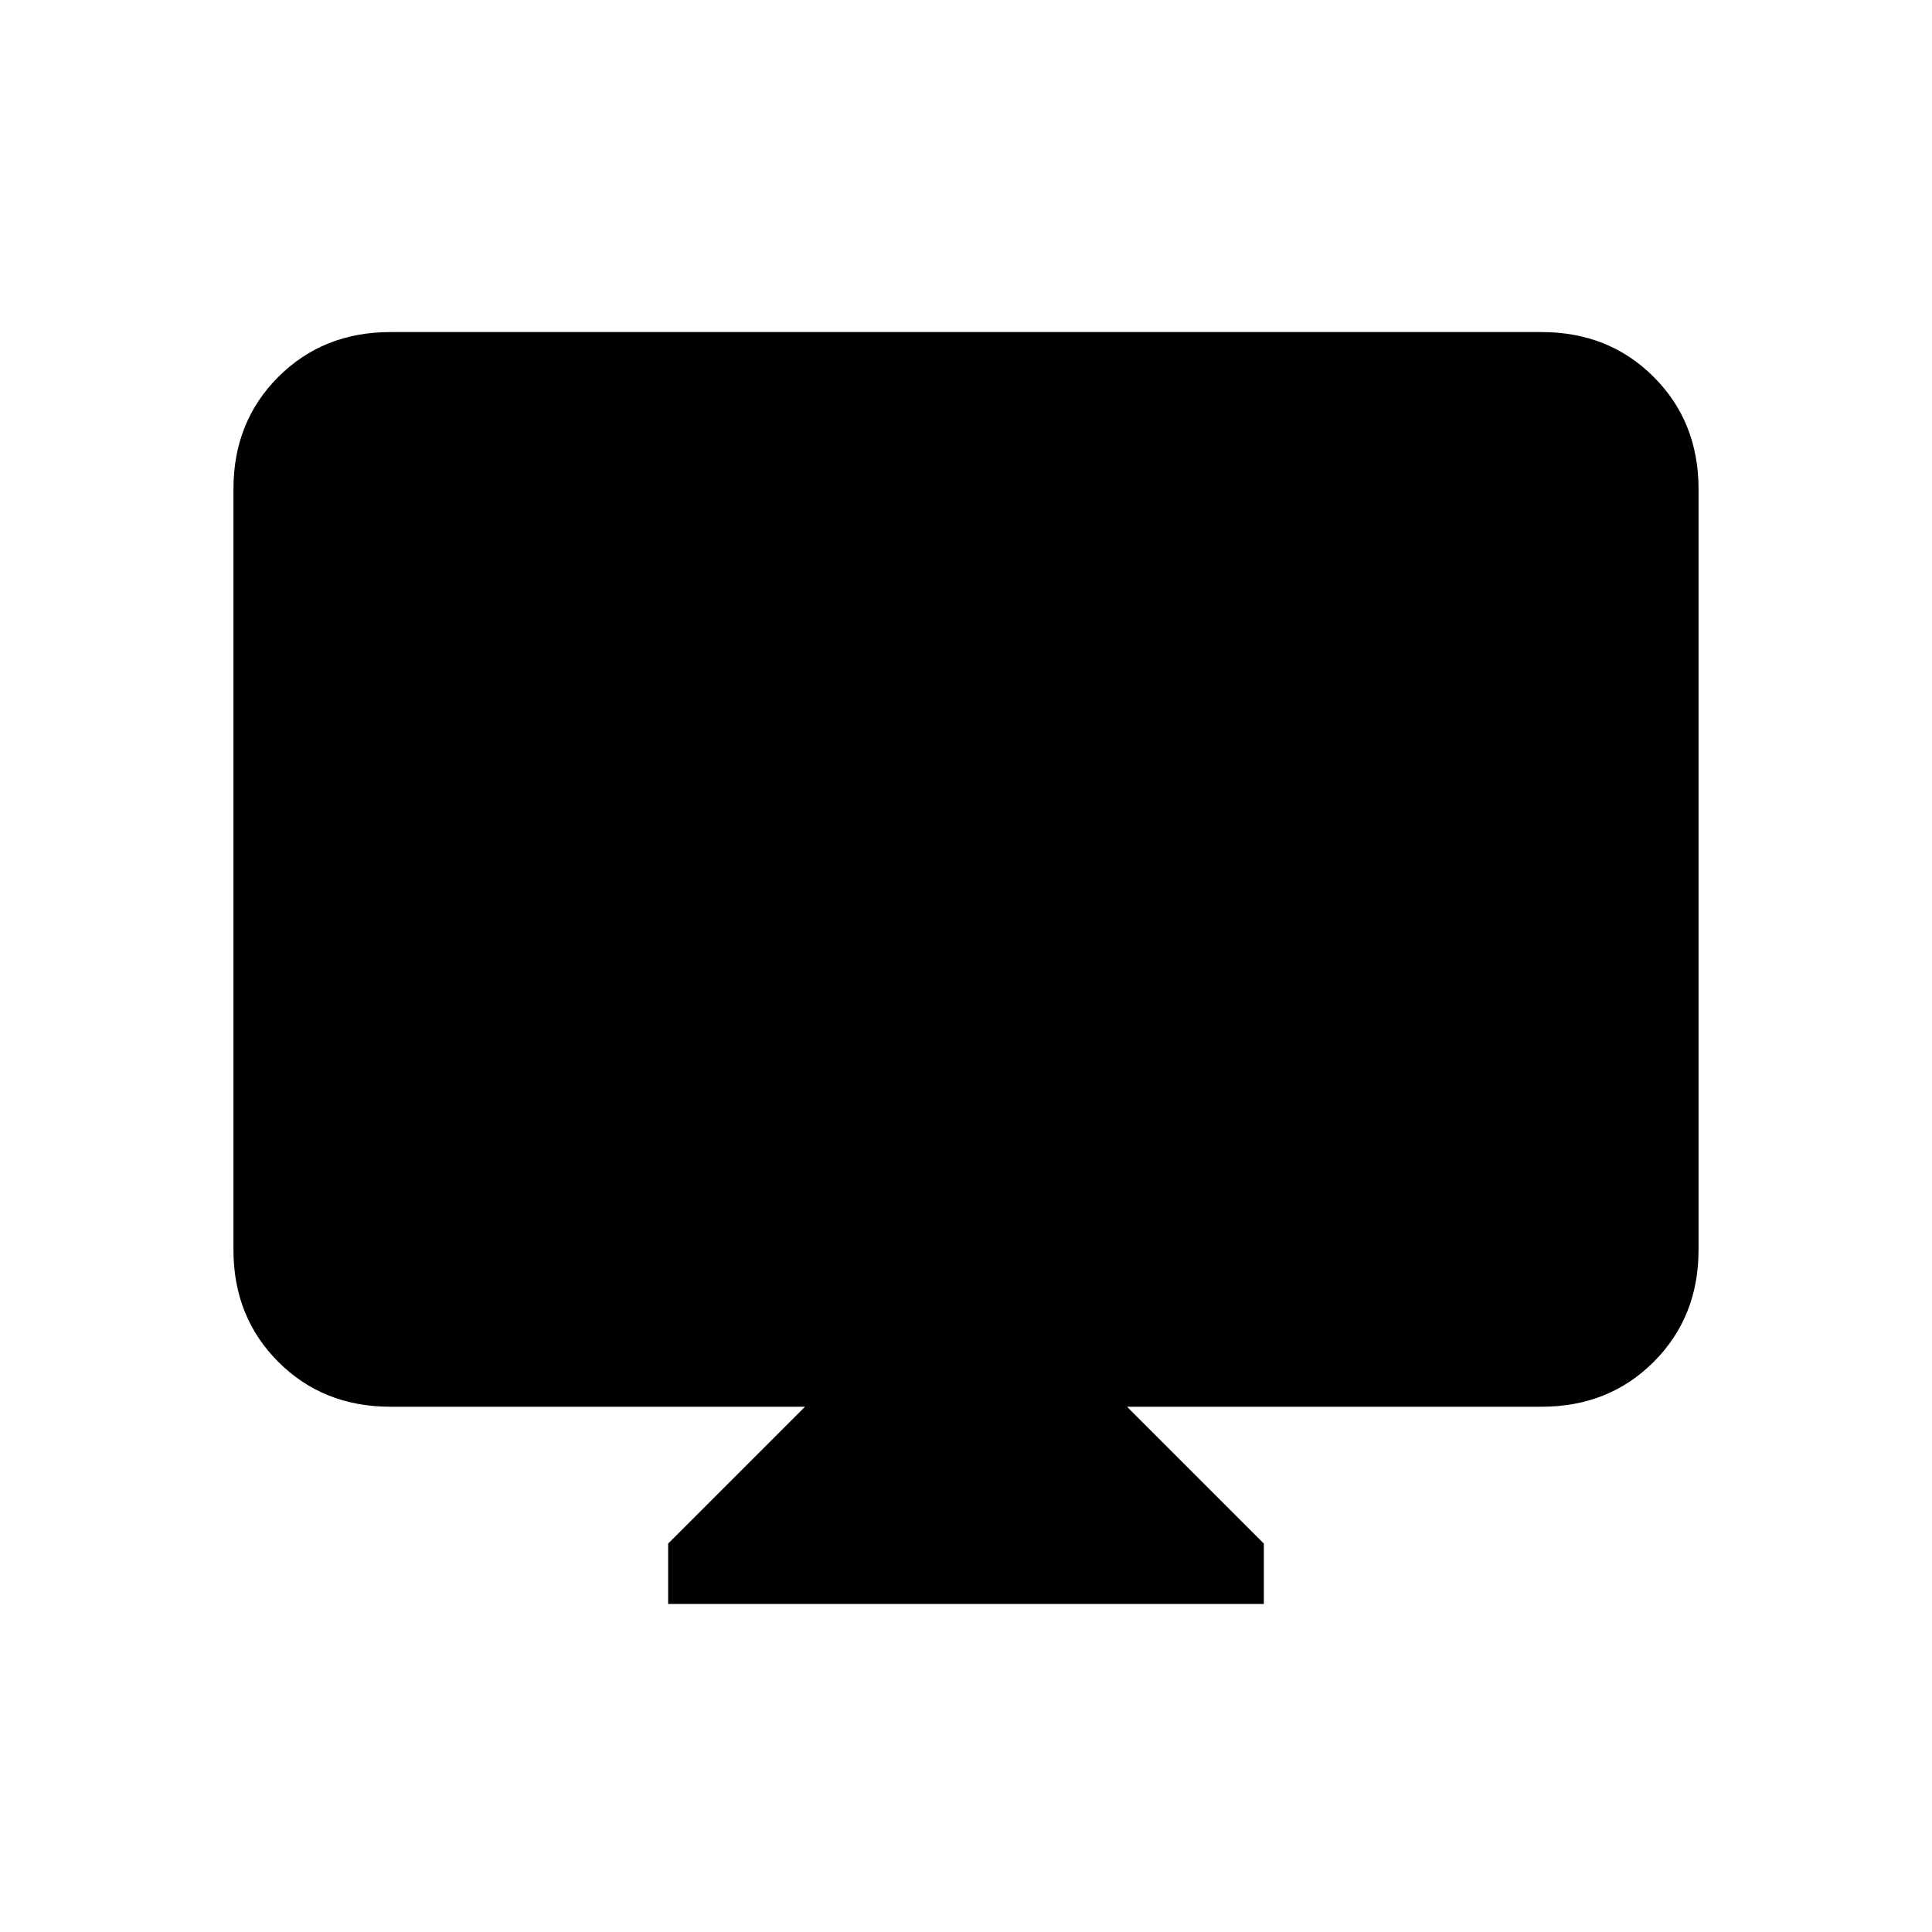 <svg xmlns="http://www.w3.org/2000/svg" height="20" viewBox="0 -960 960 960" width="20"><path d="M332-163v-30l68-68H194q-33.425 0-55.712-22.287Q116-305.575 116-339v-378q0-33.425 22.288-55.713Q160.575-795 194-795h572q33.425 0 55.713 22.287Q844-750.425 844-717v378q0 33.425-22.287 55.713Q799.425-261 766-261H560l68 68v30H332Z"/></svg>